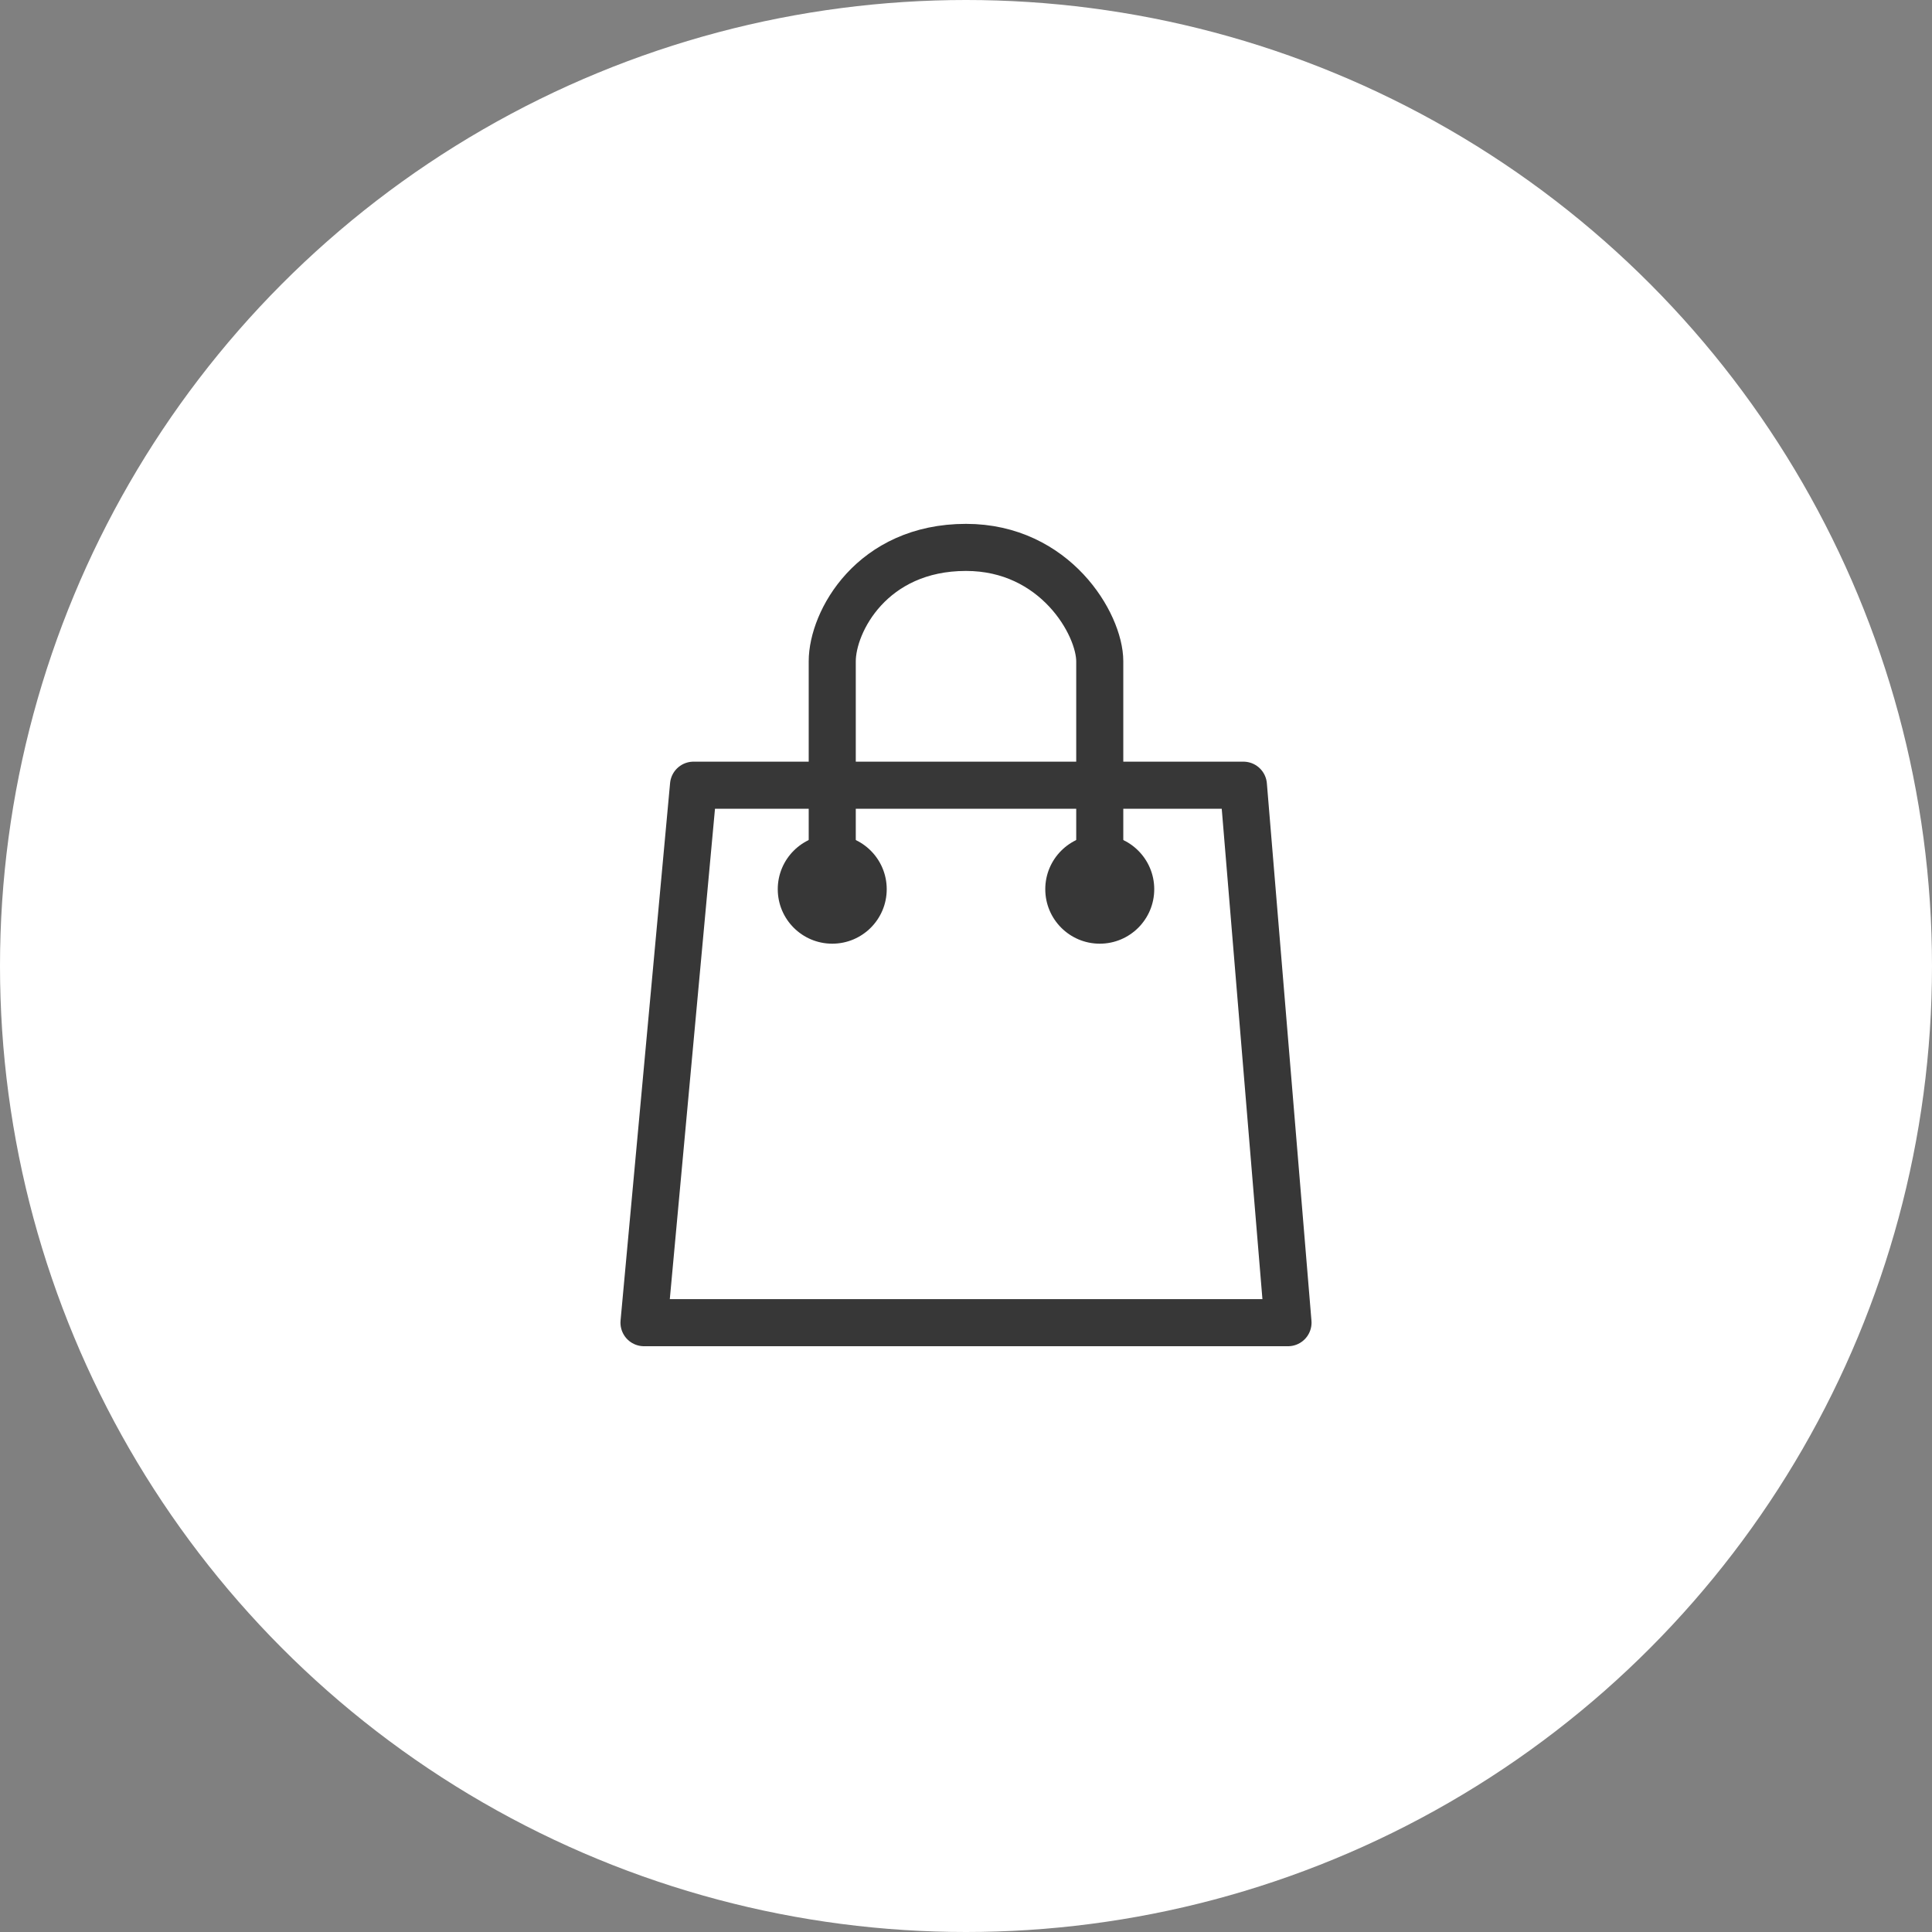 <svg width="60" height="60" viewBox="0 0 60 60" fill="none" xmlns="http://www.w3.org/2000/svg">
<rect x="0" y="0" width="60" height="60" fill="#808080" stroke="none"/>
<circle cx="30" cy="30" r="30" fill="white"/>
<path d="M40 41.077H20L21.538 24.385H38.615L40 41.077Z" stroke="#373737" stroke-width="1.462" stroke-linecap="round" stroke-linejoin="round"/>
<path d="M25.846 27.769C25.846 27.769 25.846 21.769 25.846 20.538C25.846 19.308 27.077 17 30 17C32.769 17 34.154 19.385 34.154 20.538C34.154 21.523 34.154 25.769 34.154 27.769" stroke="#373737" stroke-width="1.462"/>
<circle cx="34.154" cy="27.615" r="1.692" fill="#373737"/>
<circle cx="25.846" cy="27.615" r="1.692" fill="#373737"/>
</svg>
